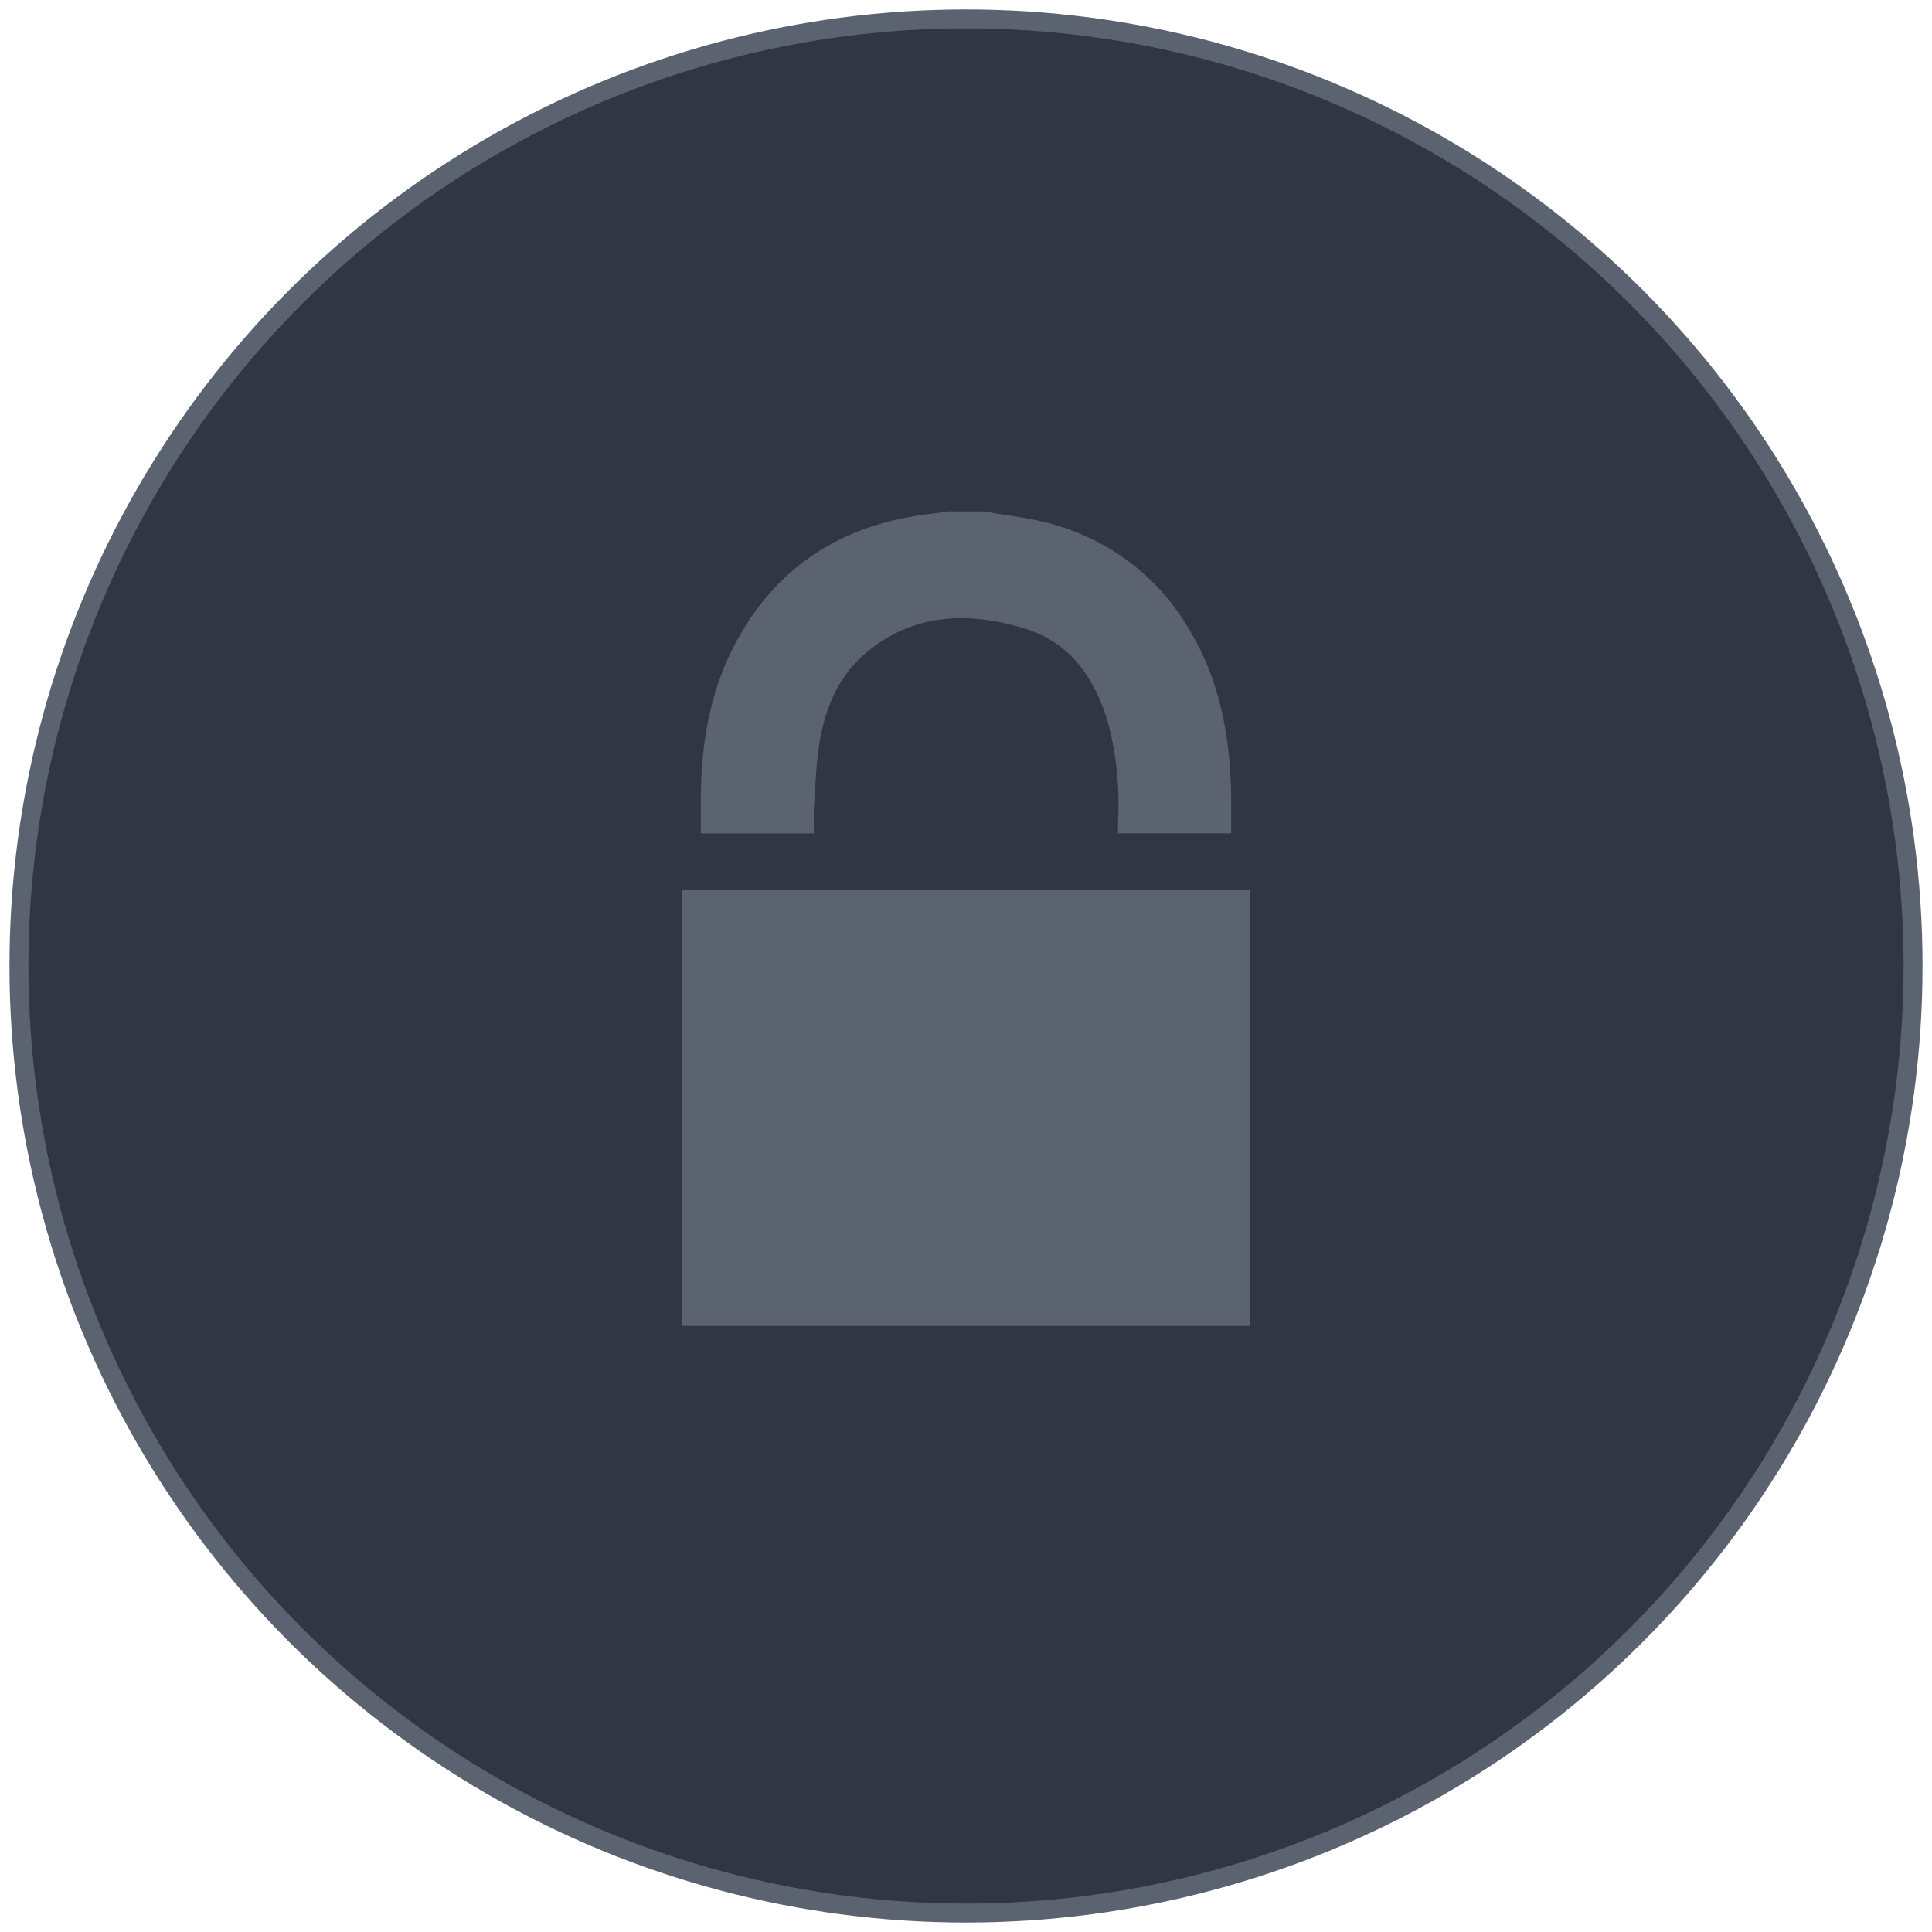 <?xml version="1.0" encoding="UTF-8"?>
<svg width="102px" height="102px" viewBox="0 0 102 102" version="1.1" xmlns="http://www.w3.org/2000/svg" xmlns:xlink="http://www.w3.org/1999/xlink">
    <!-- Generator: Sketch 51.3 (57544) - http://www.bohemiancoding.com/sketch -->
    <title>icon-dark-disabled-privacy</title>
    <desc>Created with Sketch.</desc>
    <defs></defs>
    <g id="Page-1" stroke="none" stroke-width="1" fill="none" fill-rule="evenodd">
        <g id="Icons---Dark" transform="translate(-1046, -110)">
            <g id="icon-dark-disabled-privacy" transform="translate(1047, 111)">
                <circle id="Oval-Copy-43" stroke="#5C6370" fill="#323642" cx="50" cy="50" r="50"></circle>
                <g id="Group-8" transform="translate(35, 26)" fill="#5C6370">
                    <rect id="Rectangle" x="0" y="20" width="30" height="23"></rect>
                    <path d="M15.908,4.929165e-05 C17.016,0.193 18.15,0.306 19.237,0.587 C22.319,1.363 24.951,3.264 26.559,5.871 C28.38,8.696 28.957,11.824 29,15.079 L29,16.996 L23.026,16.996 L23.026,16.371 C23.122,14.622 22.947,12.87 22.506,11.17 C21.815,8.873 20.565,6.901 18.01,6.156 C15.064,5.274 12.202,5.397 9.751,7.438 C8.279,8.665 7.586,10.336 7.279,12.121 C7.082,13.268 7.056,14.447 6.972,15.616 C6.942,16.064 6.972,16.513 6.972,17 L1,17 L1,15.3 C1,12.485 1.411,9.735 2.722,7.167 C4.74,3.223 8.029,0.863 12.609,0.196 L14.076,0 L15.908,4.929165e-05 Z" id="Fill-2"></path>
                </g>
            </g>
        </g>
    </g>
</svg>
